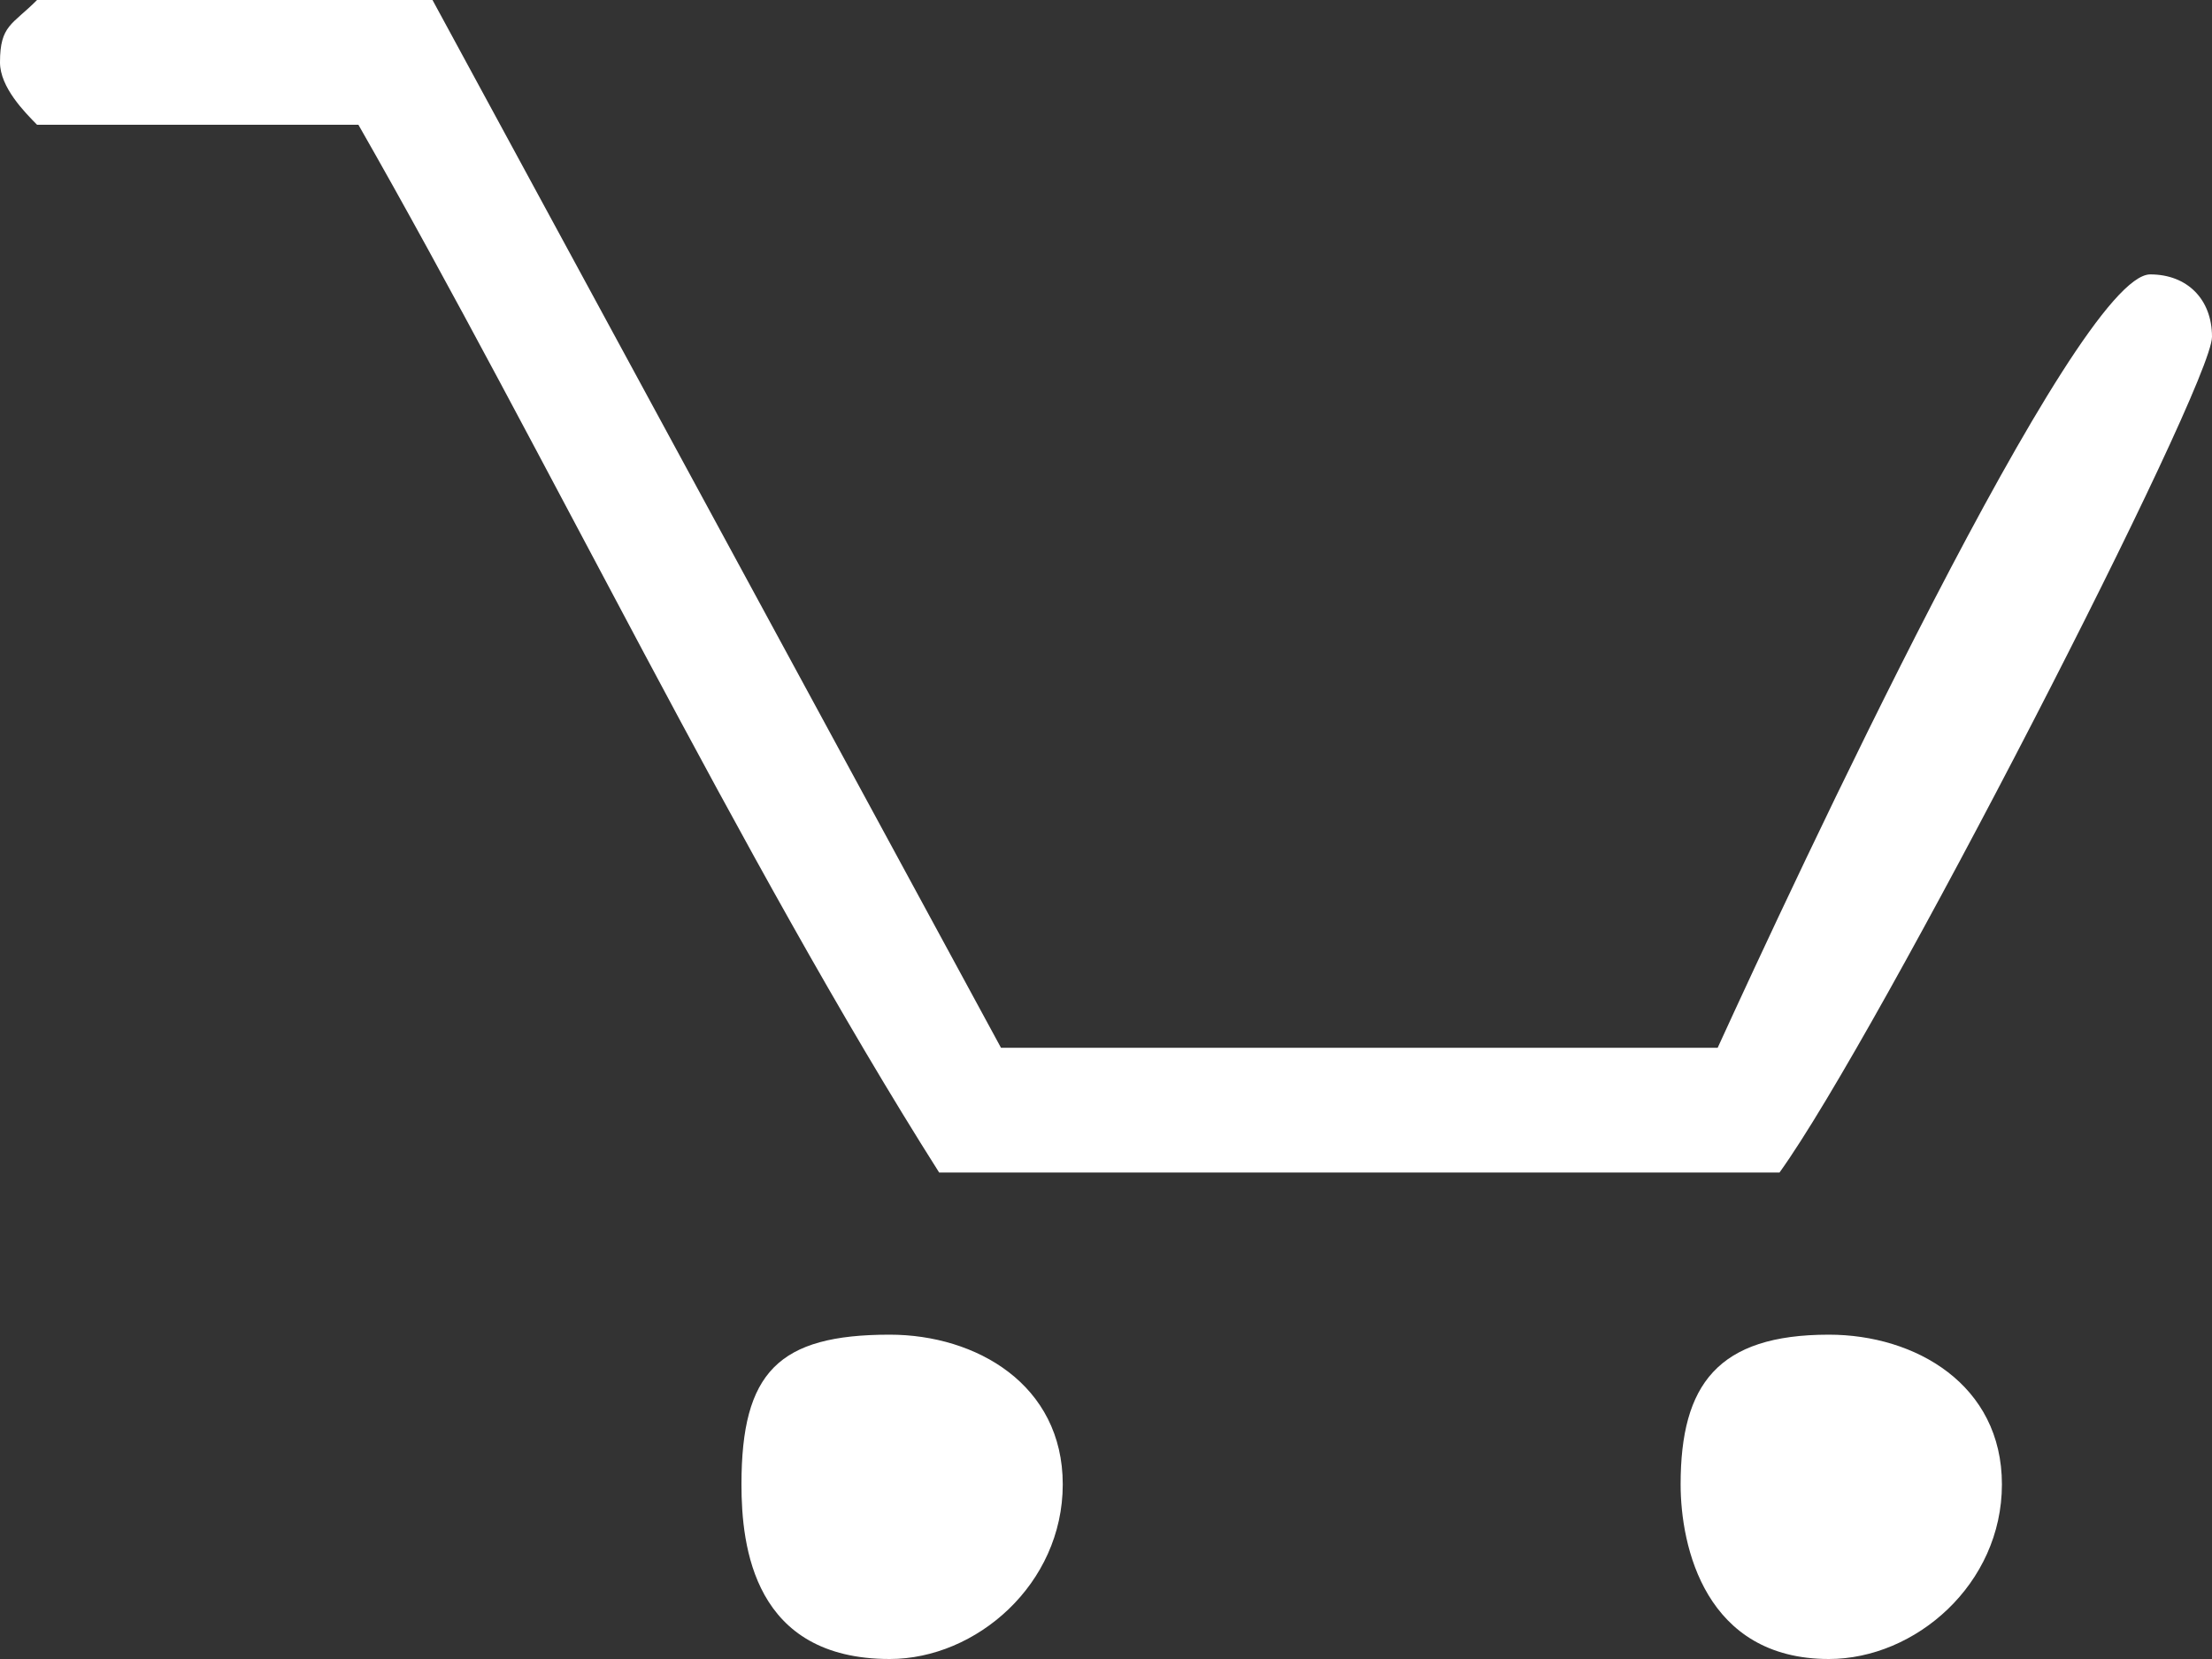 <?xml version="1.0" standalone="no"?><!-- Generator: Adobe Fireworks CS6, Export SVG Extension by Aaron Beall (http://fireworks.abeall.com) . Version: 0.6.1  --><!DOCTYPE svg PUBLIC "-//W3C//DTD SVG 1.1//EN" "http://www.w3.org/Graphics/SVG/1.1/DTD/svg11.dtd"><svg id="Untitled-Page%201" viewBox="0 0 40 30" style="background-color:#ffffff00" version="1.1"	xmlns="http://www.w3.org/2000/svg" xmlns:xlink="http://www.w3.org/1999/xlink" xml:space="preserve"	x="0px" y="0px" width="40px" height="30px"><rect x="0" y="0" width="40" height="30" fill="#333333" stroke="none"/>	<g id="Layer%201">		<g>			<path d="M 7.821 0 L 18.101 18.947 L 31.061 18.947 C 32.402 16.015 37.542 4.962 38.883 4.962 C 39.553 4.962 40 5.413 40 6.09 C 40 6.992 33.967 18.722 32.179 21.203 L 16.983 21.203 C 13.408 15.564 9.832 8.12 6.481 2.256 L 0.67 2.256 C 0.447 2.03 0 1.579 0 1.128 C 0 0.451 0.223 0.451 0.67 0 L 7.821 0 ZM 19.218 26.842 C 19.218 28.647 17.654 30 16.089 30 C 13.631 30 13.408 27.97 13.408 26.842 C 13.408 24.812 14.078 24.135 16.089 24.135 C 17.654 24.135 19.218 25.038 19.218 26.842 ZM 36.201 26.842 C 36.201 28.647 34.637 30 33.072 30 C 30.838 30 30.391 27.97 30.391 26.842 C 30.391 25.038 31.061 24.135 33.072 24.135 C 34.637 24.135 36.201 25.038 36.201 26.842 Z" fill="#ffffff"/>		</g>	</g></svg>